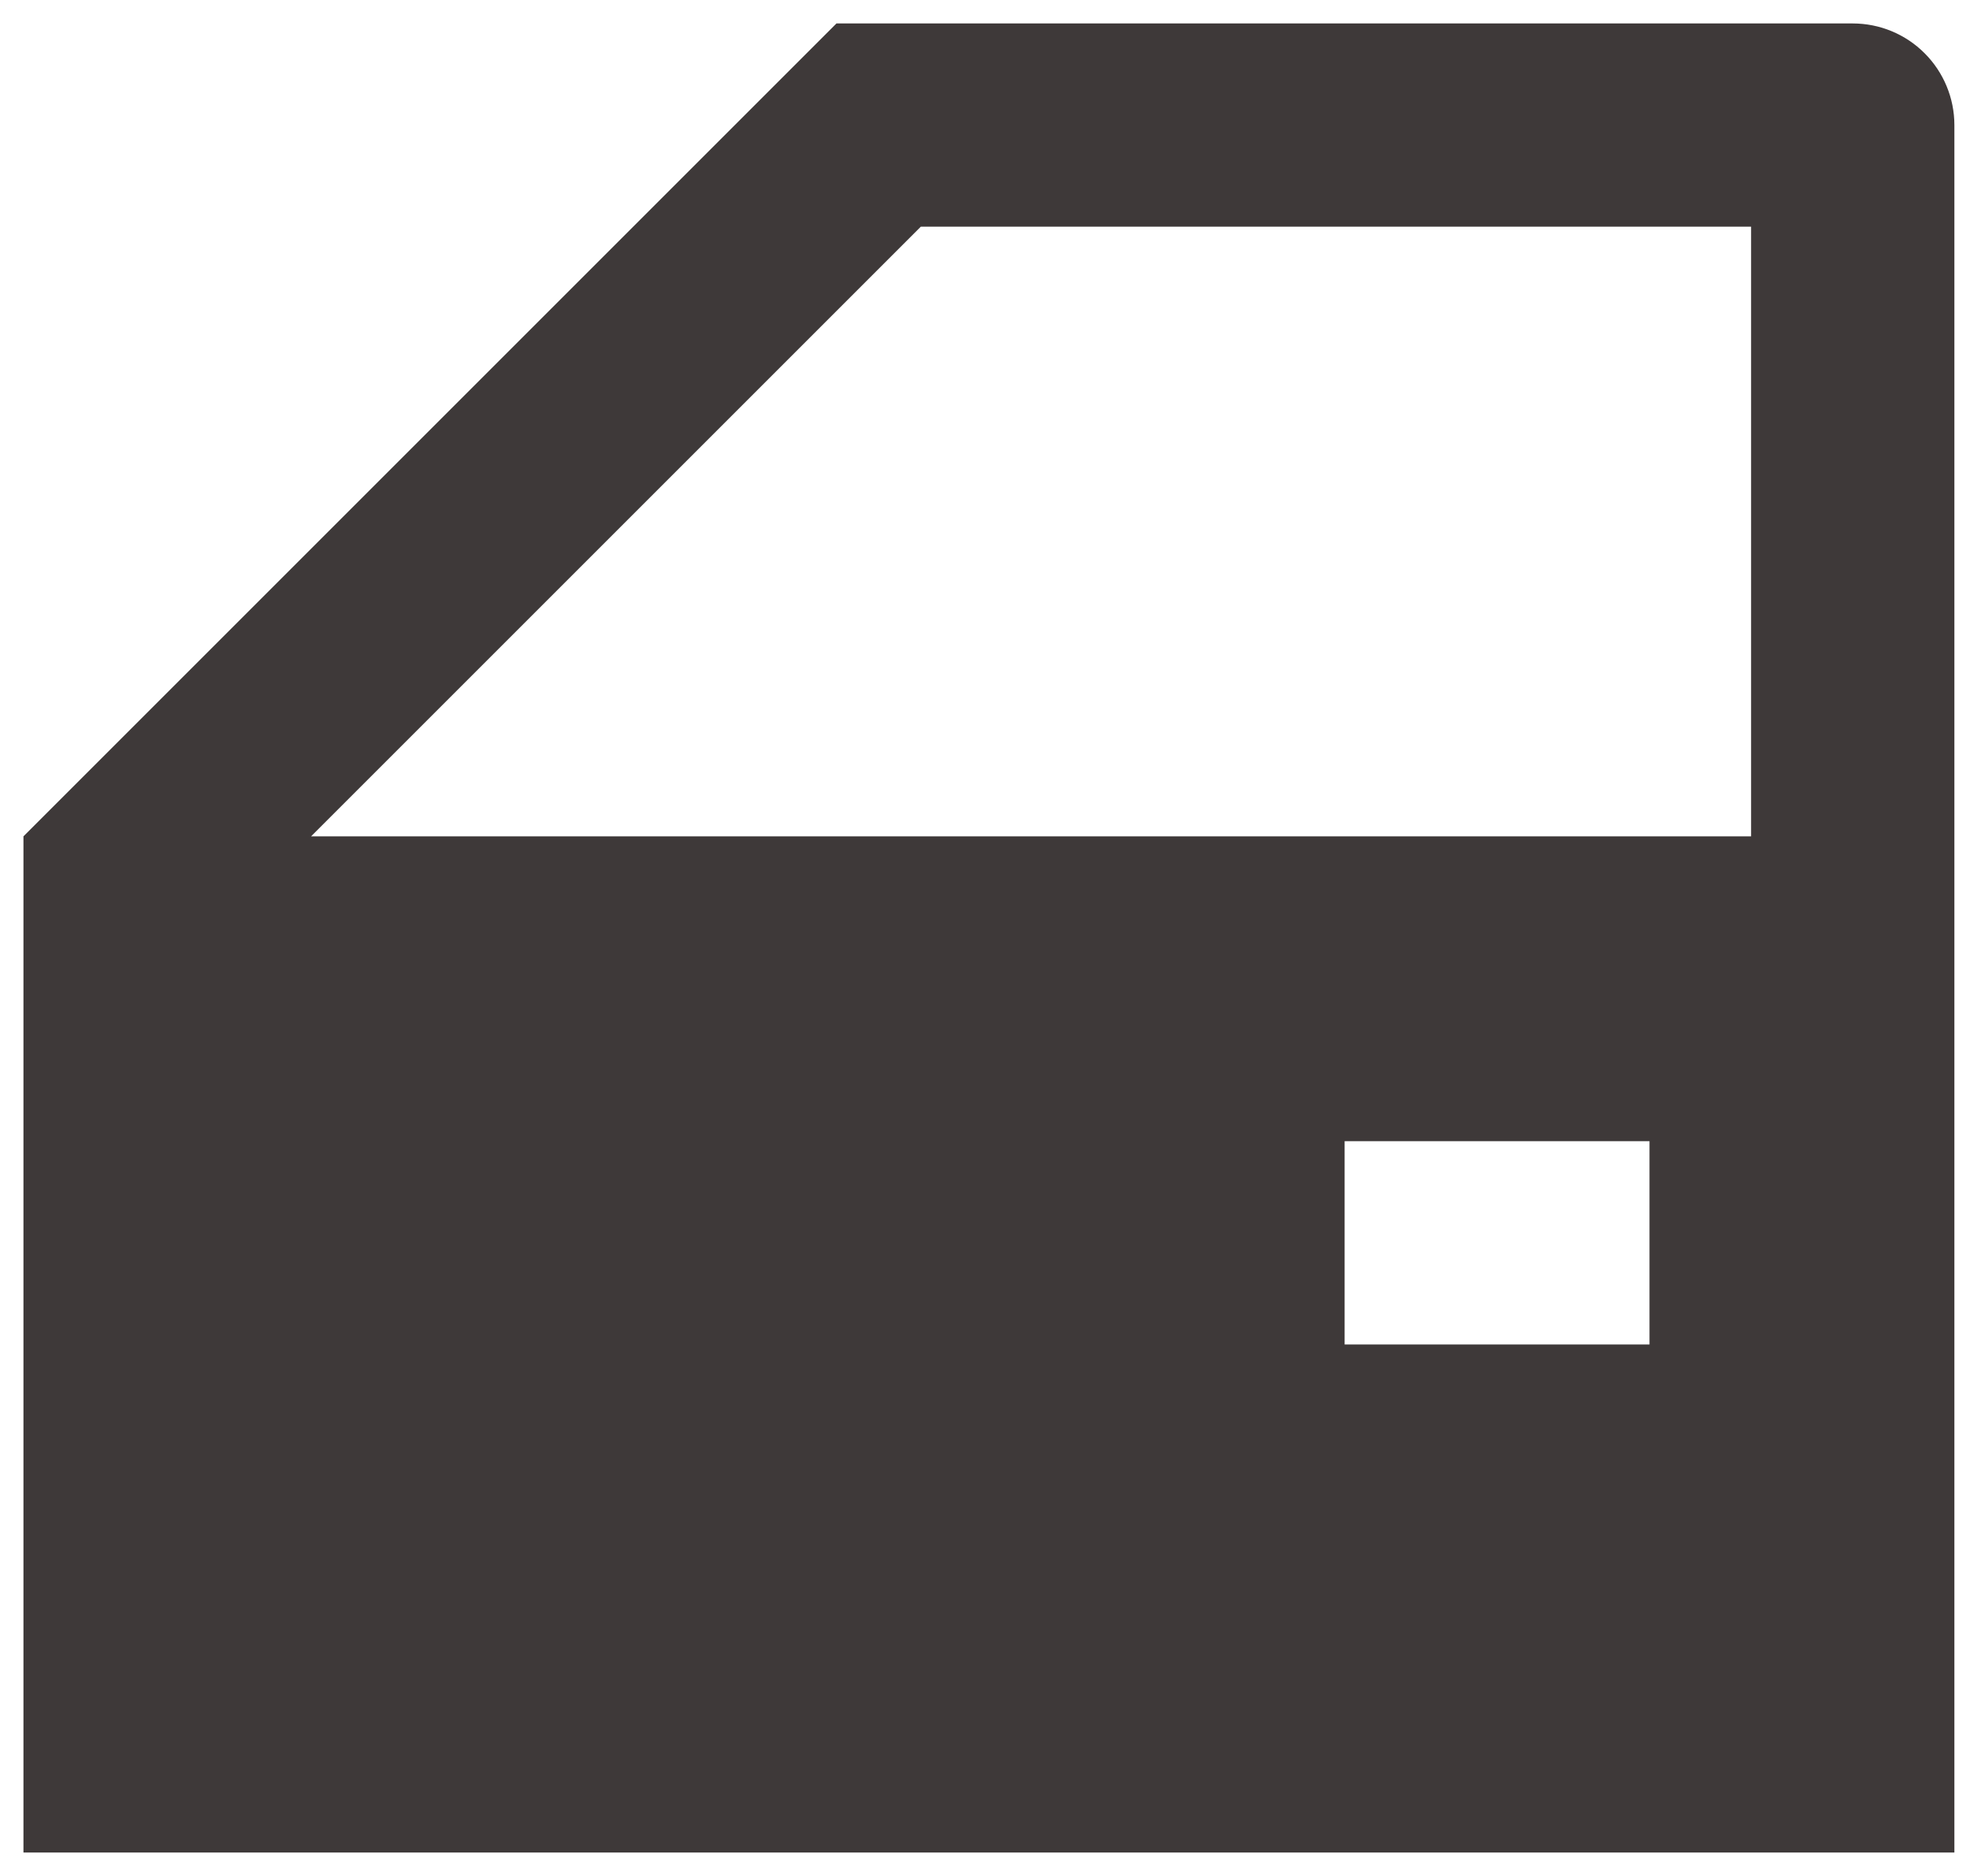<svg width="42" height="40" viewBox="0 0 42 40" fill="none" xmlns="http://www.w3.org/2000/svg">
<path d="M35.167 24.333H28.667V28.667H35.167V24.333ZM41.667 39.5H0.5V17.833L17.833 0.5H39.5C40.075 0.5 40.626 0.728 41.032 1.135C41.438 1.541 41.667 2.092 41.667 2.667V39.5ZM19.632 4.833L6.632 17.833H37.333V4.833H19.632Z" fill="#3E3939"/>
</svg>
